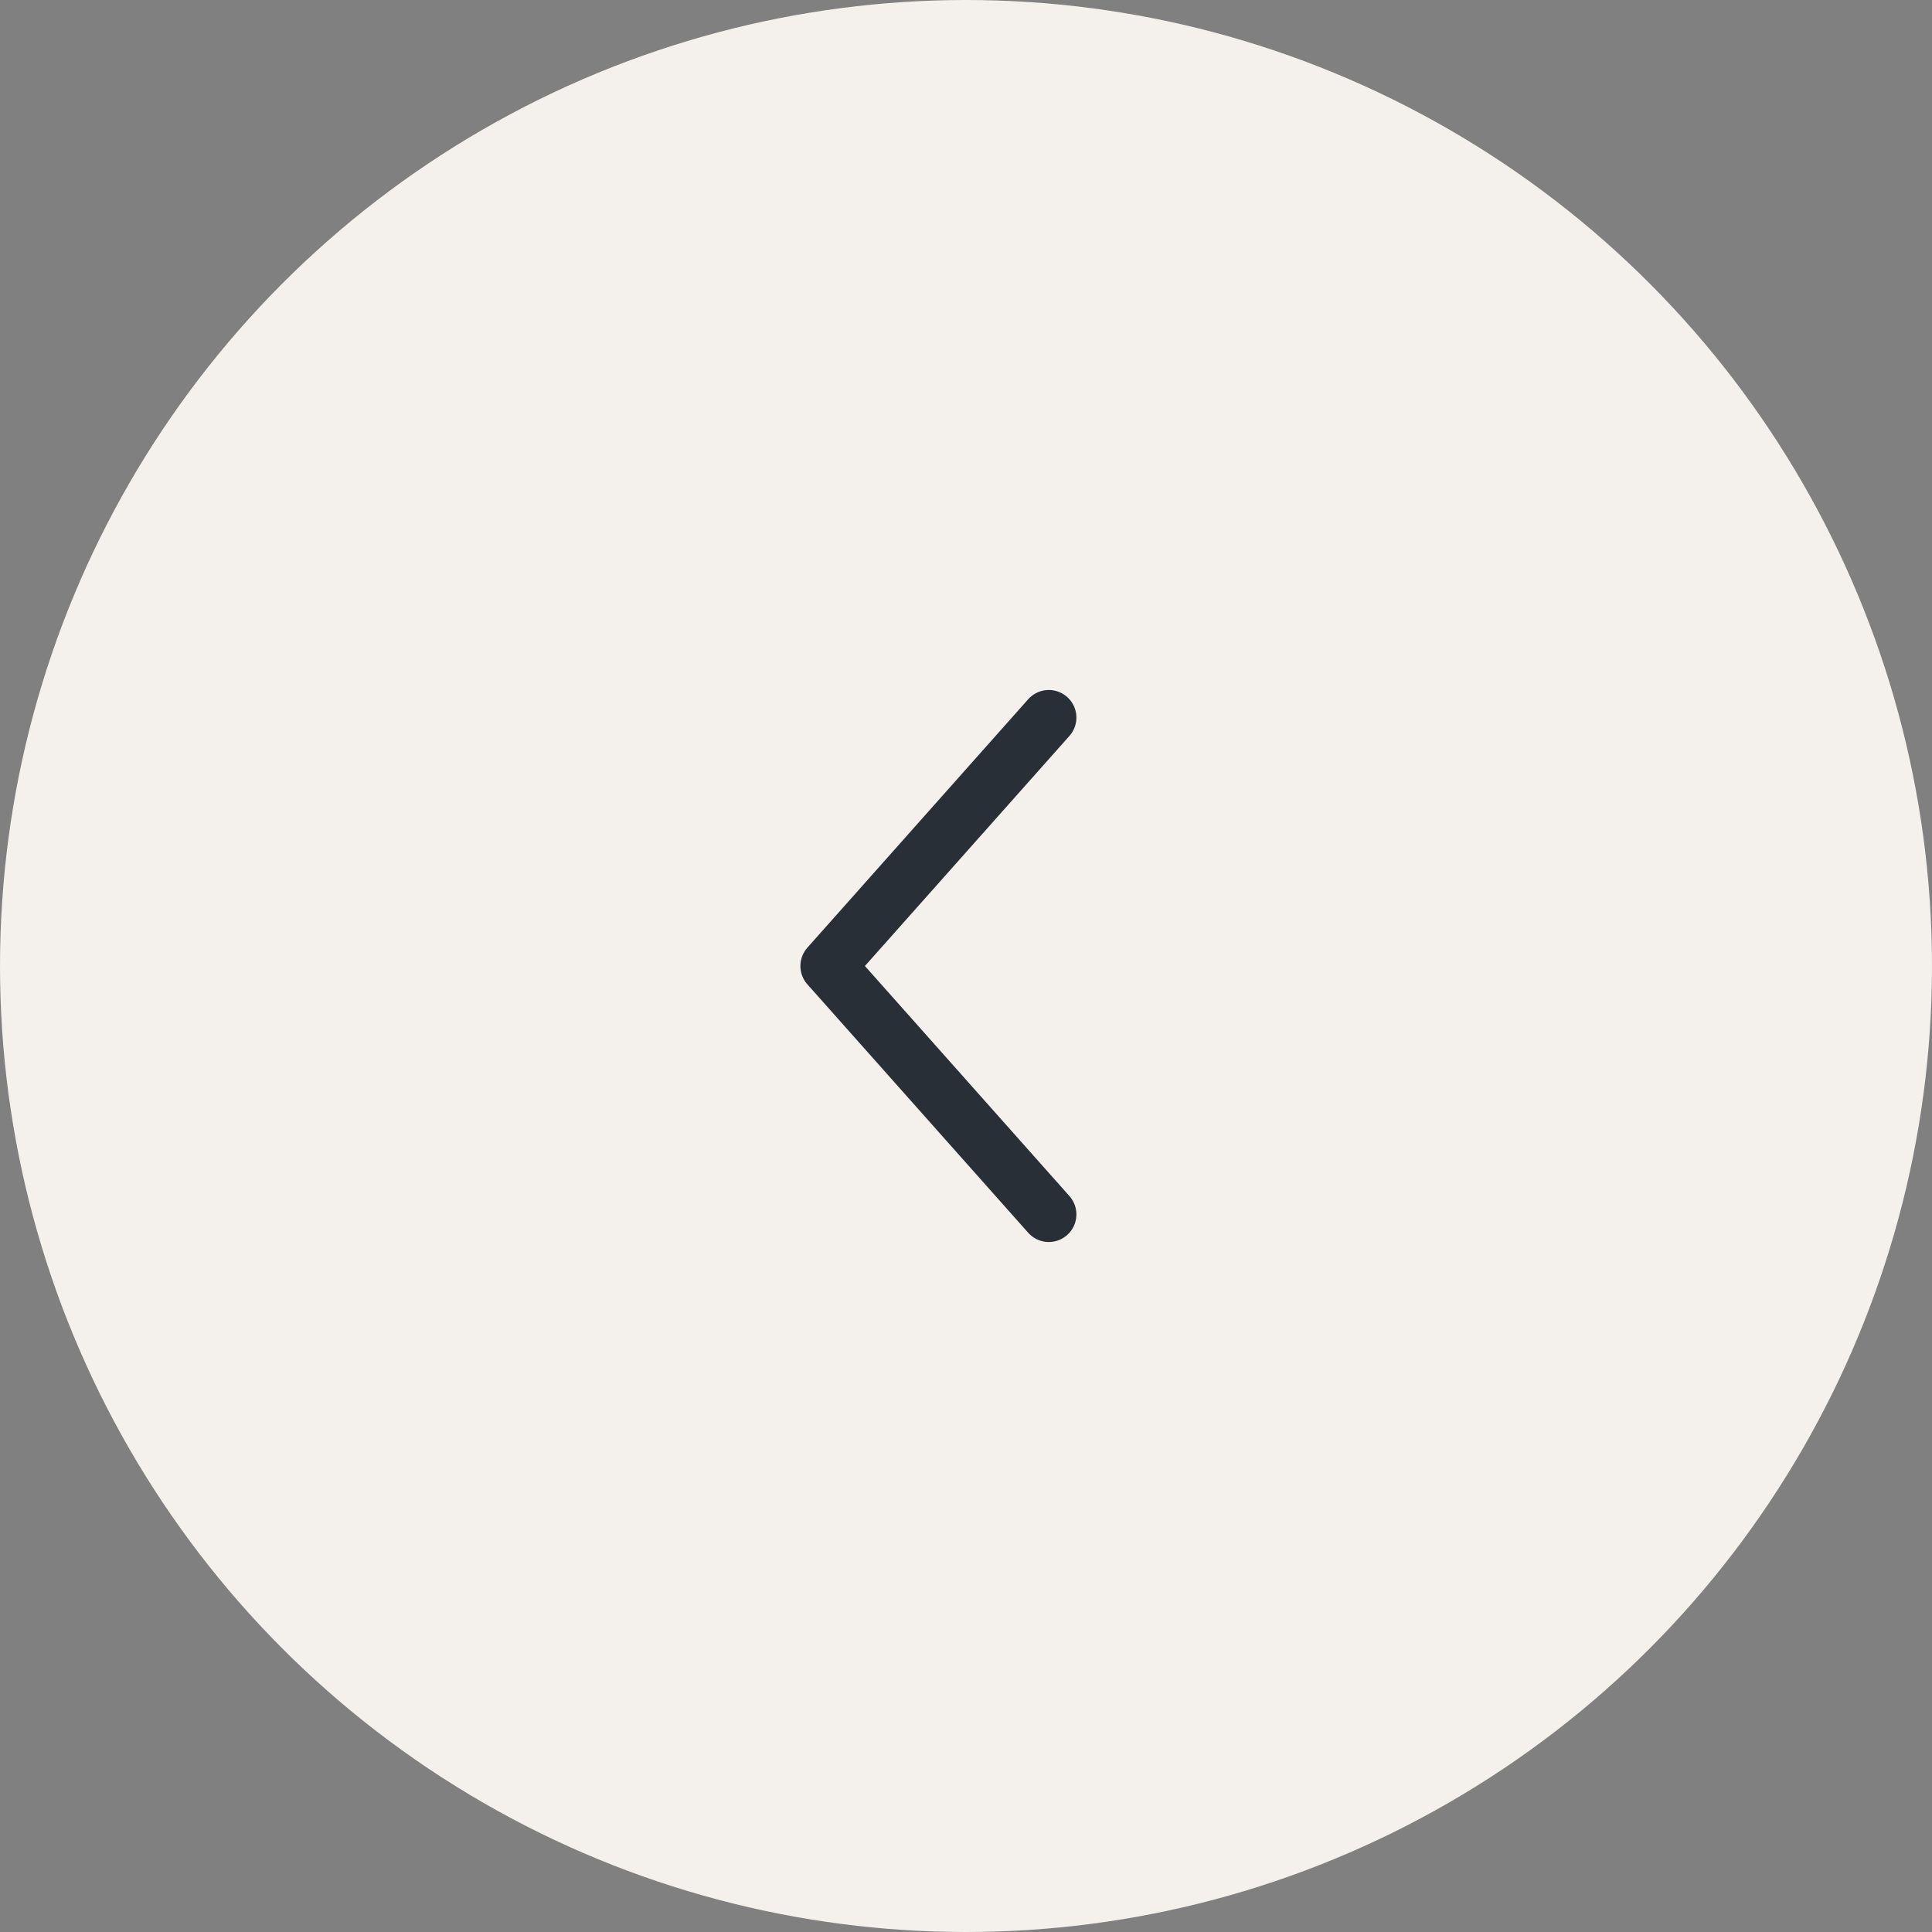 <?xml version="1.0" encoding="utf-8"?>
<!-- Generator: Adobe Illustrator 27.1.1, SVG Export Plug-In . SVG Version: 6.00 Build 0)  -->
<svg version="1.1" id="Слой_1" xmlns="http://www.w3.org/2000/svg" xmlns:xlink="http://www.w3.org/1999/xlink" x="0px" y="0px"
	 viewBox="0 0 70 70" style="enable-background:new 0 0 70 70;" xml:space="preserve">
<rect x="0" y="0" width="70" height="70" fill="#808080" stroke="none"/>
<style type="text/css">
	.st0{fill:#F4F0EC;}
	.st1{fill:none;stroke:#292F36;stroke-width:2;stroke-linecap:round;stroke-linejoin:round;}
</style>
<circle class="st0" cx="35" cy="35" r="35"/>
<path class="st1" d="M38,26l-8,9l8,9"/>
</svg>
